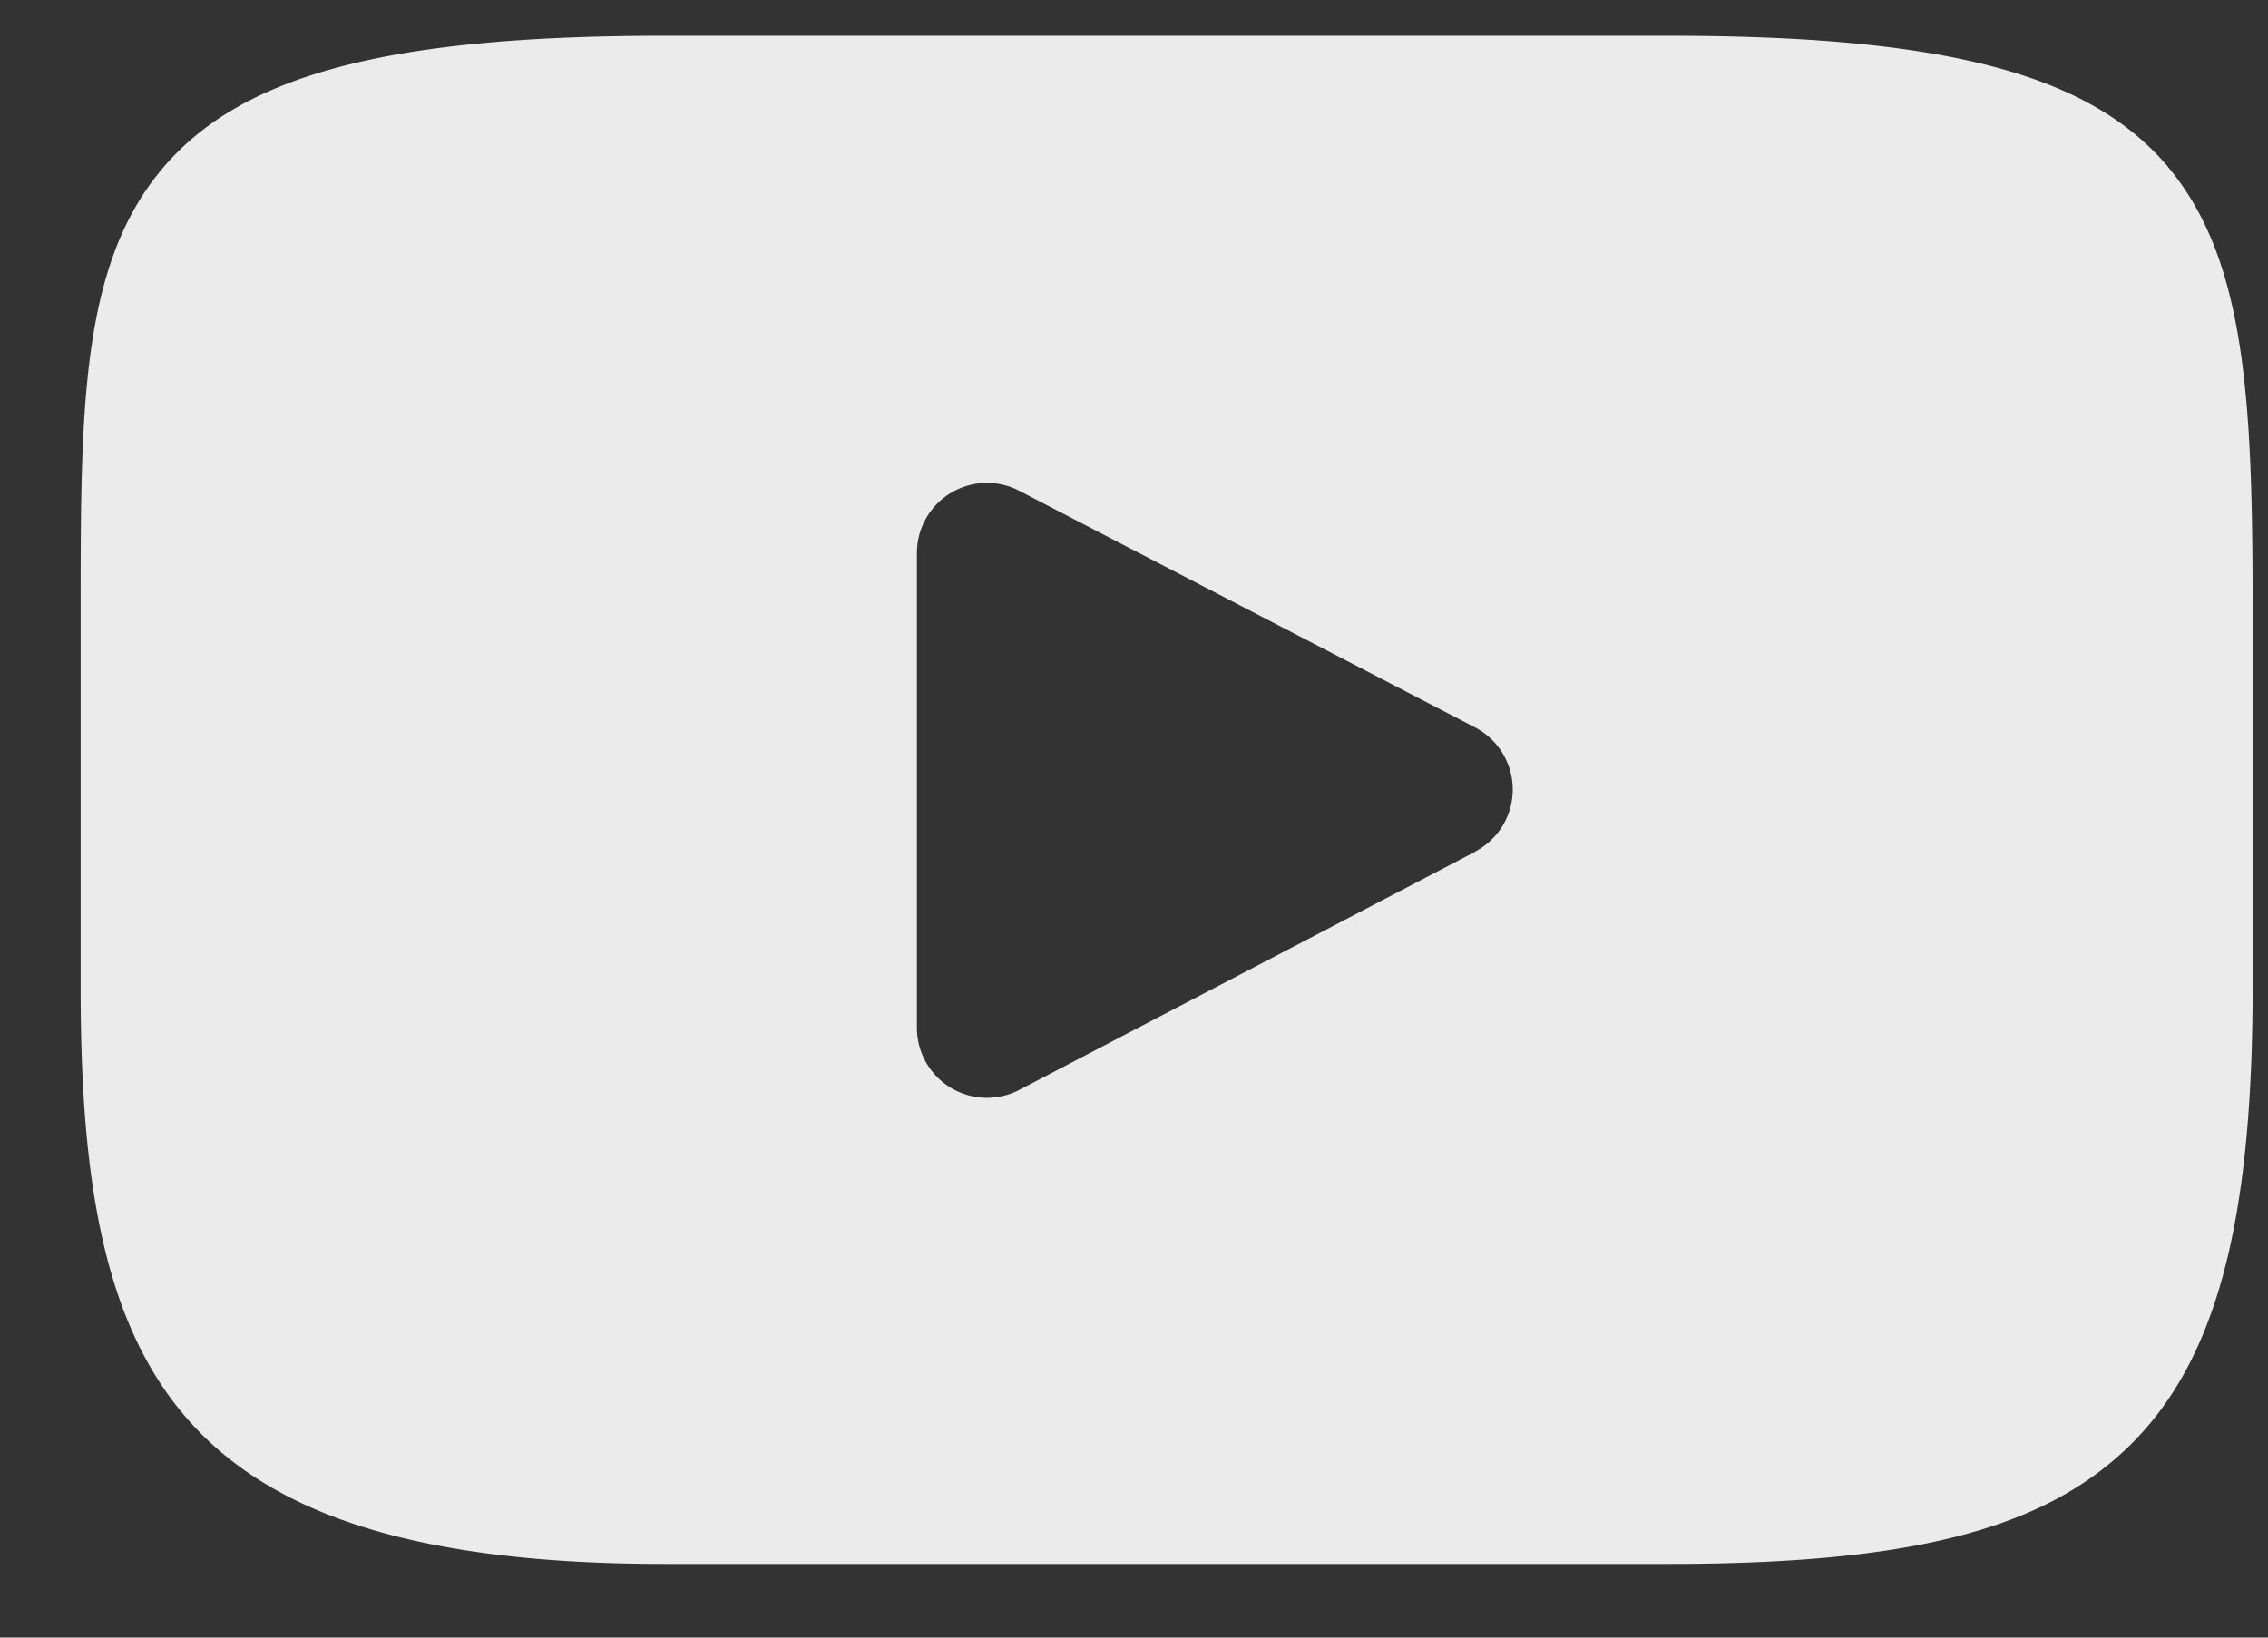 <svg xmlns="http://www.w3.org/2000/svg" width="18" height="13" viewBox="0 0 18 13"><rect x="0" y="0" width="18" height="13" fill="#333333" stroke="none"/><g><g opacity=".9"><path fill="#fff" d="M11.707 6.762L8.09 8.652a.556.556 0 0 1-.813-.493V4.39a.556.556 0 0 1 .812-.494l3.617 1.878a.556.556 0 0 1 0 .987zm5.5-5.437C16.583.585 15.434.284 13.24.284H5.277c-2.244 0-3.413.321-4.032 1.108C.64 2.16.64 3.292.64 4.857v2.985c0 3.033.717 4.573 4.637 4.573h7.964c1.903 0 2.957-.266 3.64-.919.699-.67.997-1.762.997-3.654V4.857c0-1.65-.047-2.789-.672-3.532z"/></g></g></svg>